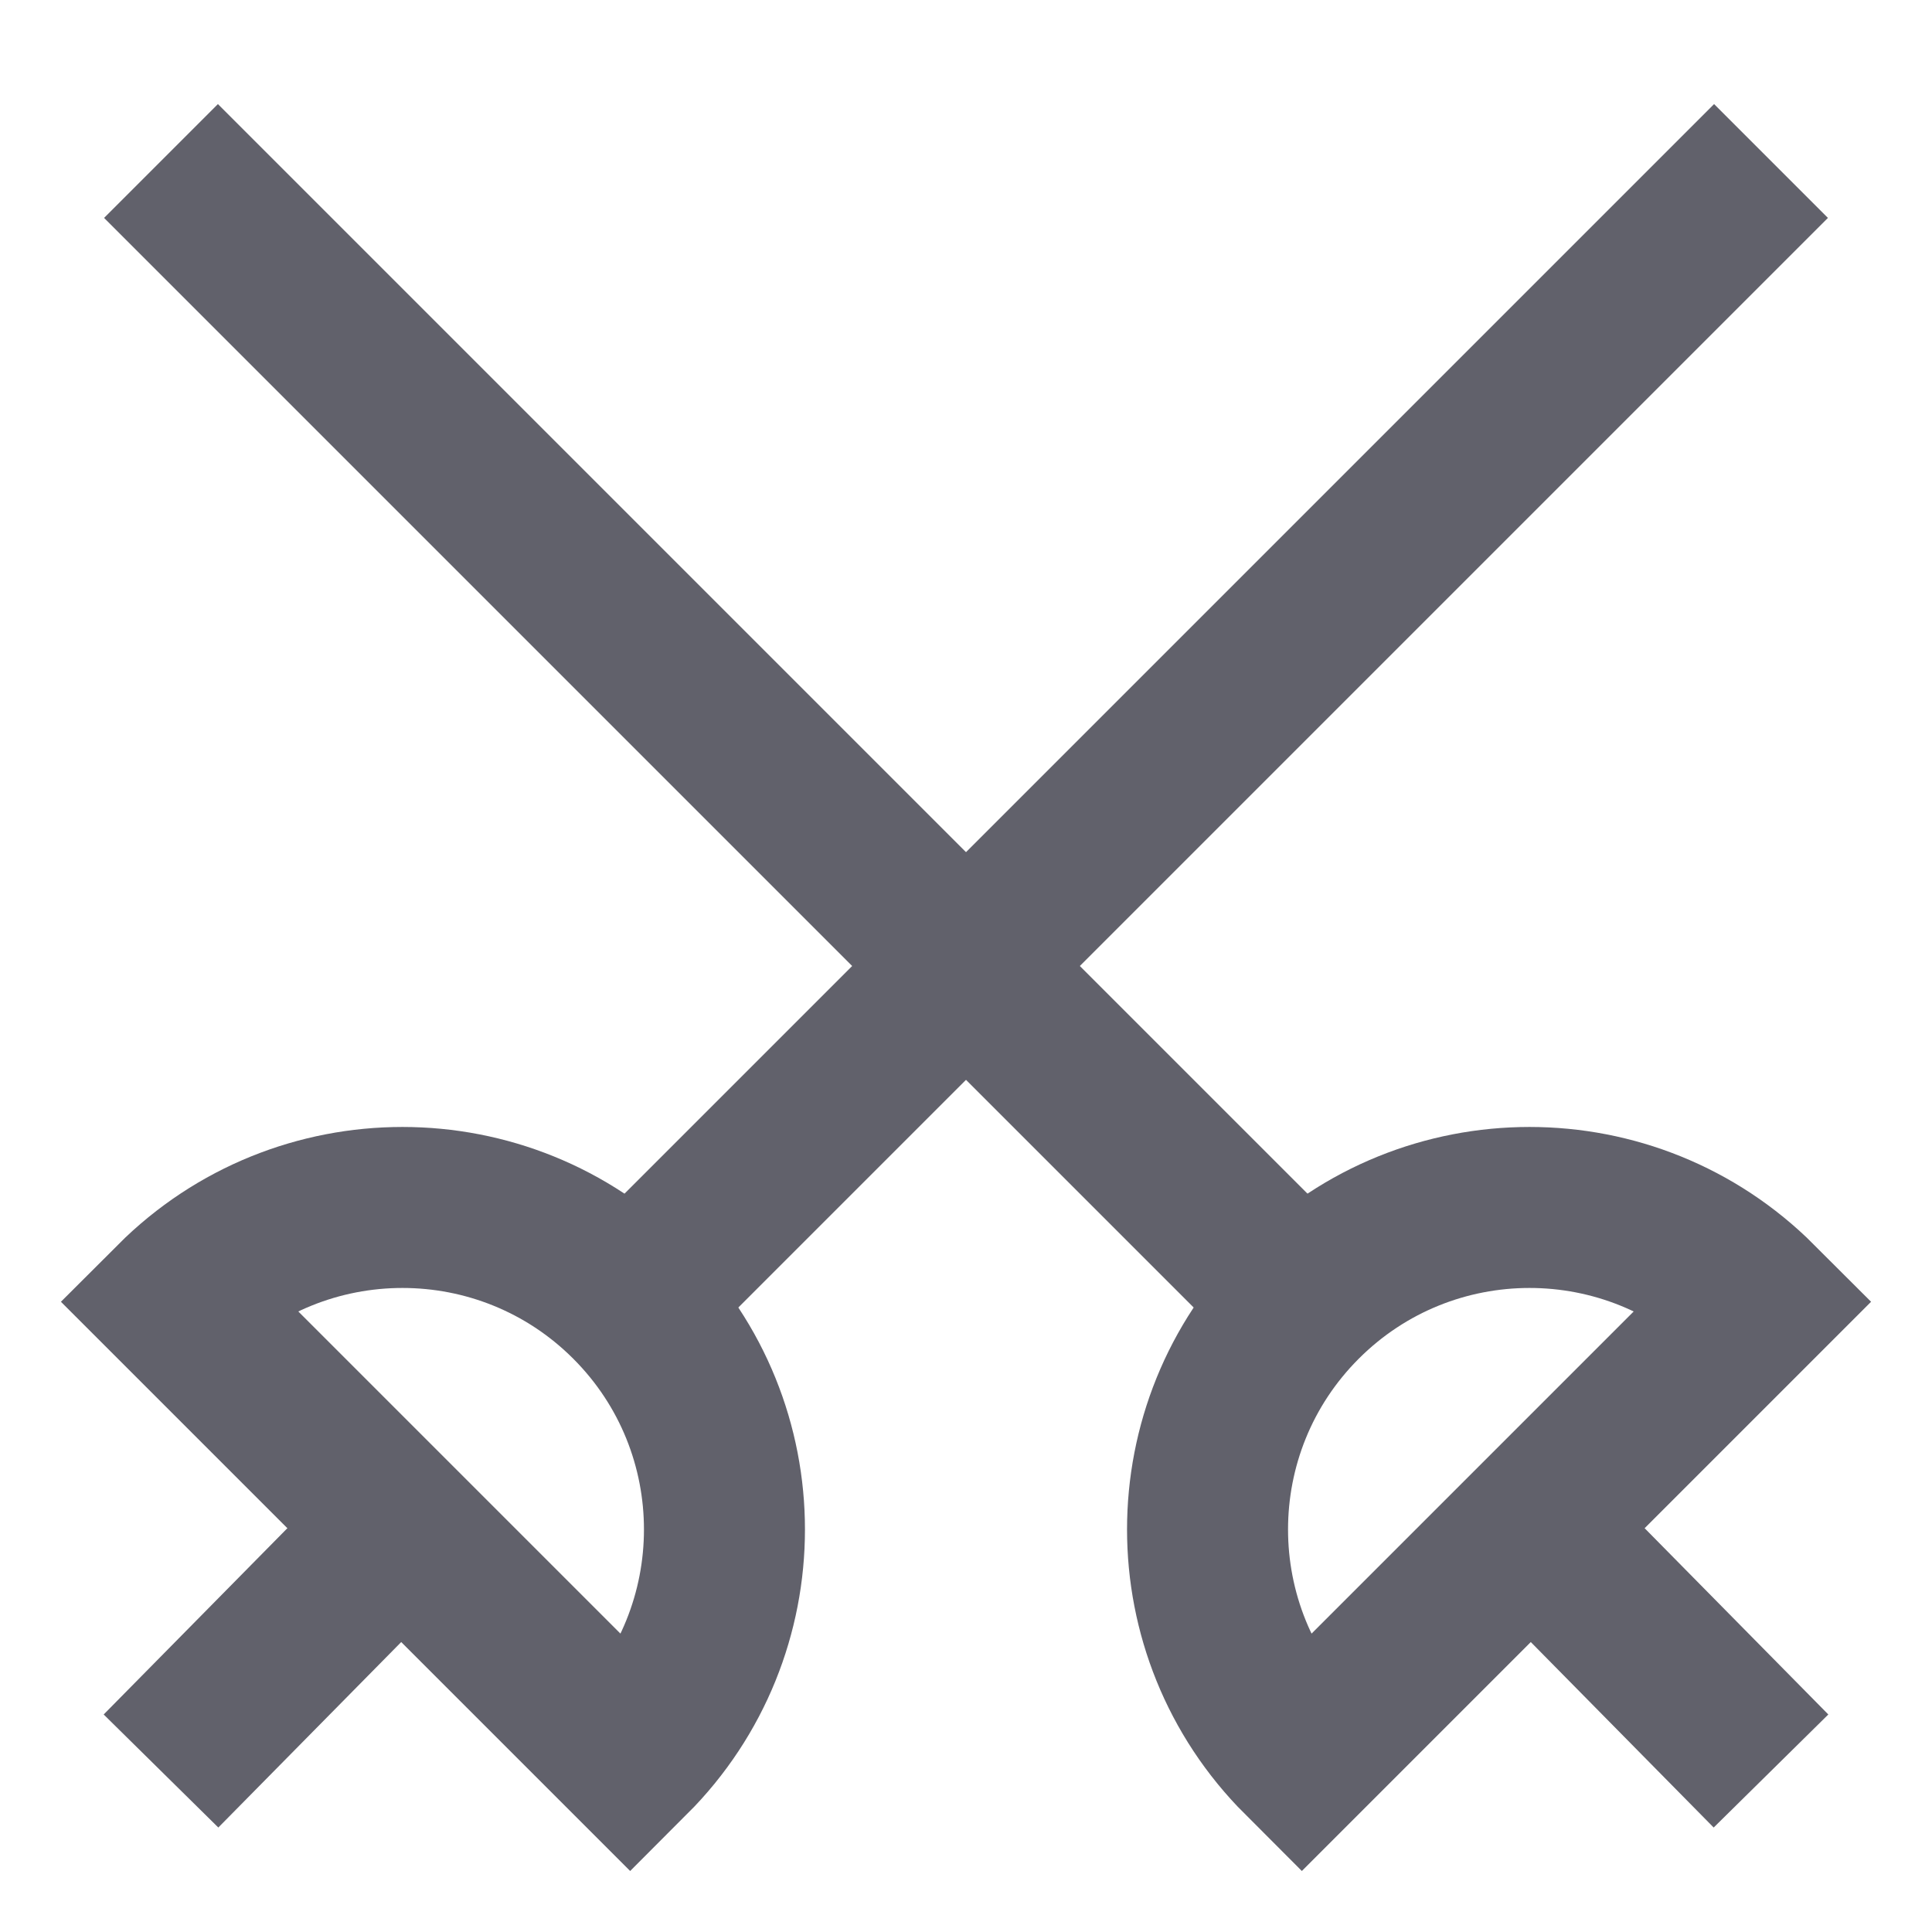 <svg xmlns="http://www.w3.org/2000/svg" height="24" width="24" viewBox="0 0 24 24"><line data-cap="butt" data-color="color-2" fill="none" stroke="#61616b" stroke-width="2" x1="16.172" y1="16.172" x2="2" y2="2"></line> <line data-cap="butt" data-color="color-2" fill="none" stroke="#61616b" stroke-width="2" x1="19.021" y1="18.979" x2="22" y2="22"></line> <path data-color="color-2" fill="none" stroke="#61616b" stroke-width="2" d=" M16.172,21.828l5.657-5.657l-0-0c-1.562-1.562-4.095-1.562-5.657,0 l-0,0c-1.562,1.562-1.562,4.095,0,5.657L16.172,21.828z"></path> <line data-cap="butt" fill="none" stroke="#61616b" stroke-width="2" x1="7.828" y1="16.172" x2="22" y2="2"></line> <line data-cap="butt" fill="none" stroke="#61616b" stroke-width="2" x1="4.979" y1="18.979" x2="2" y2="22"></line> <path fill="none" stroke="#61616b" stroke-width="2" d="M7.828,21.828 l-5.657-5.657l0-0c1.562-1.562,4.095-1.562,5.657,0l0,0 c1.562,1.562,1.562,4.095,0,5.657L7.828,21.828z"></path></svg>